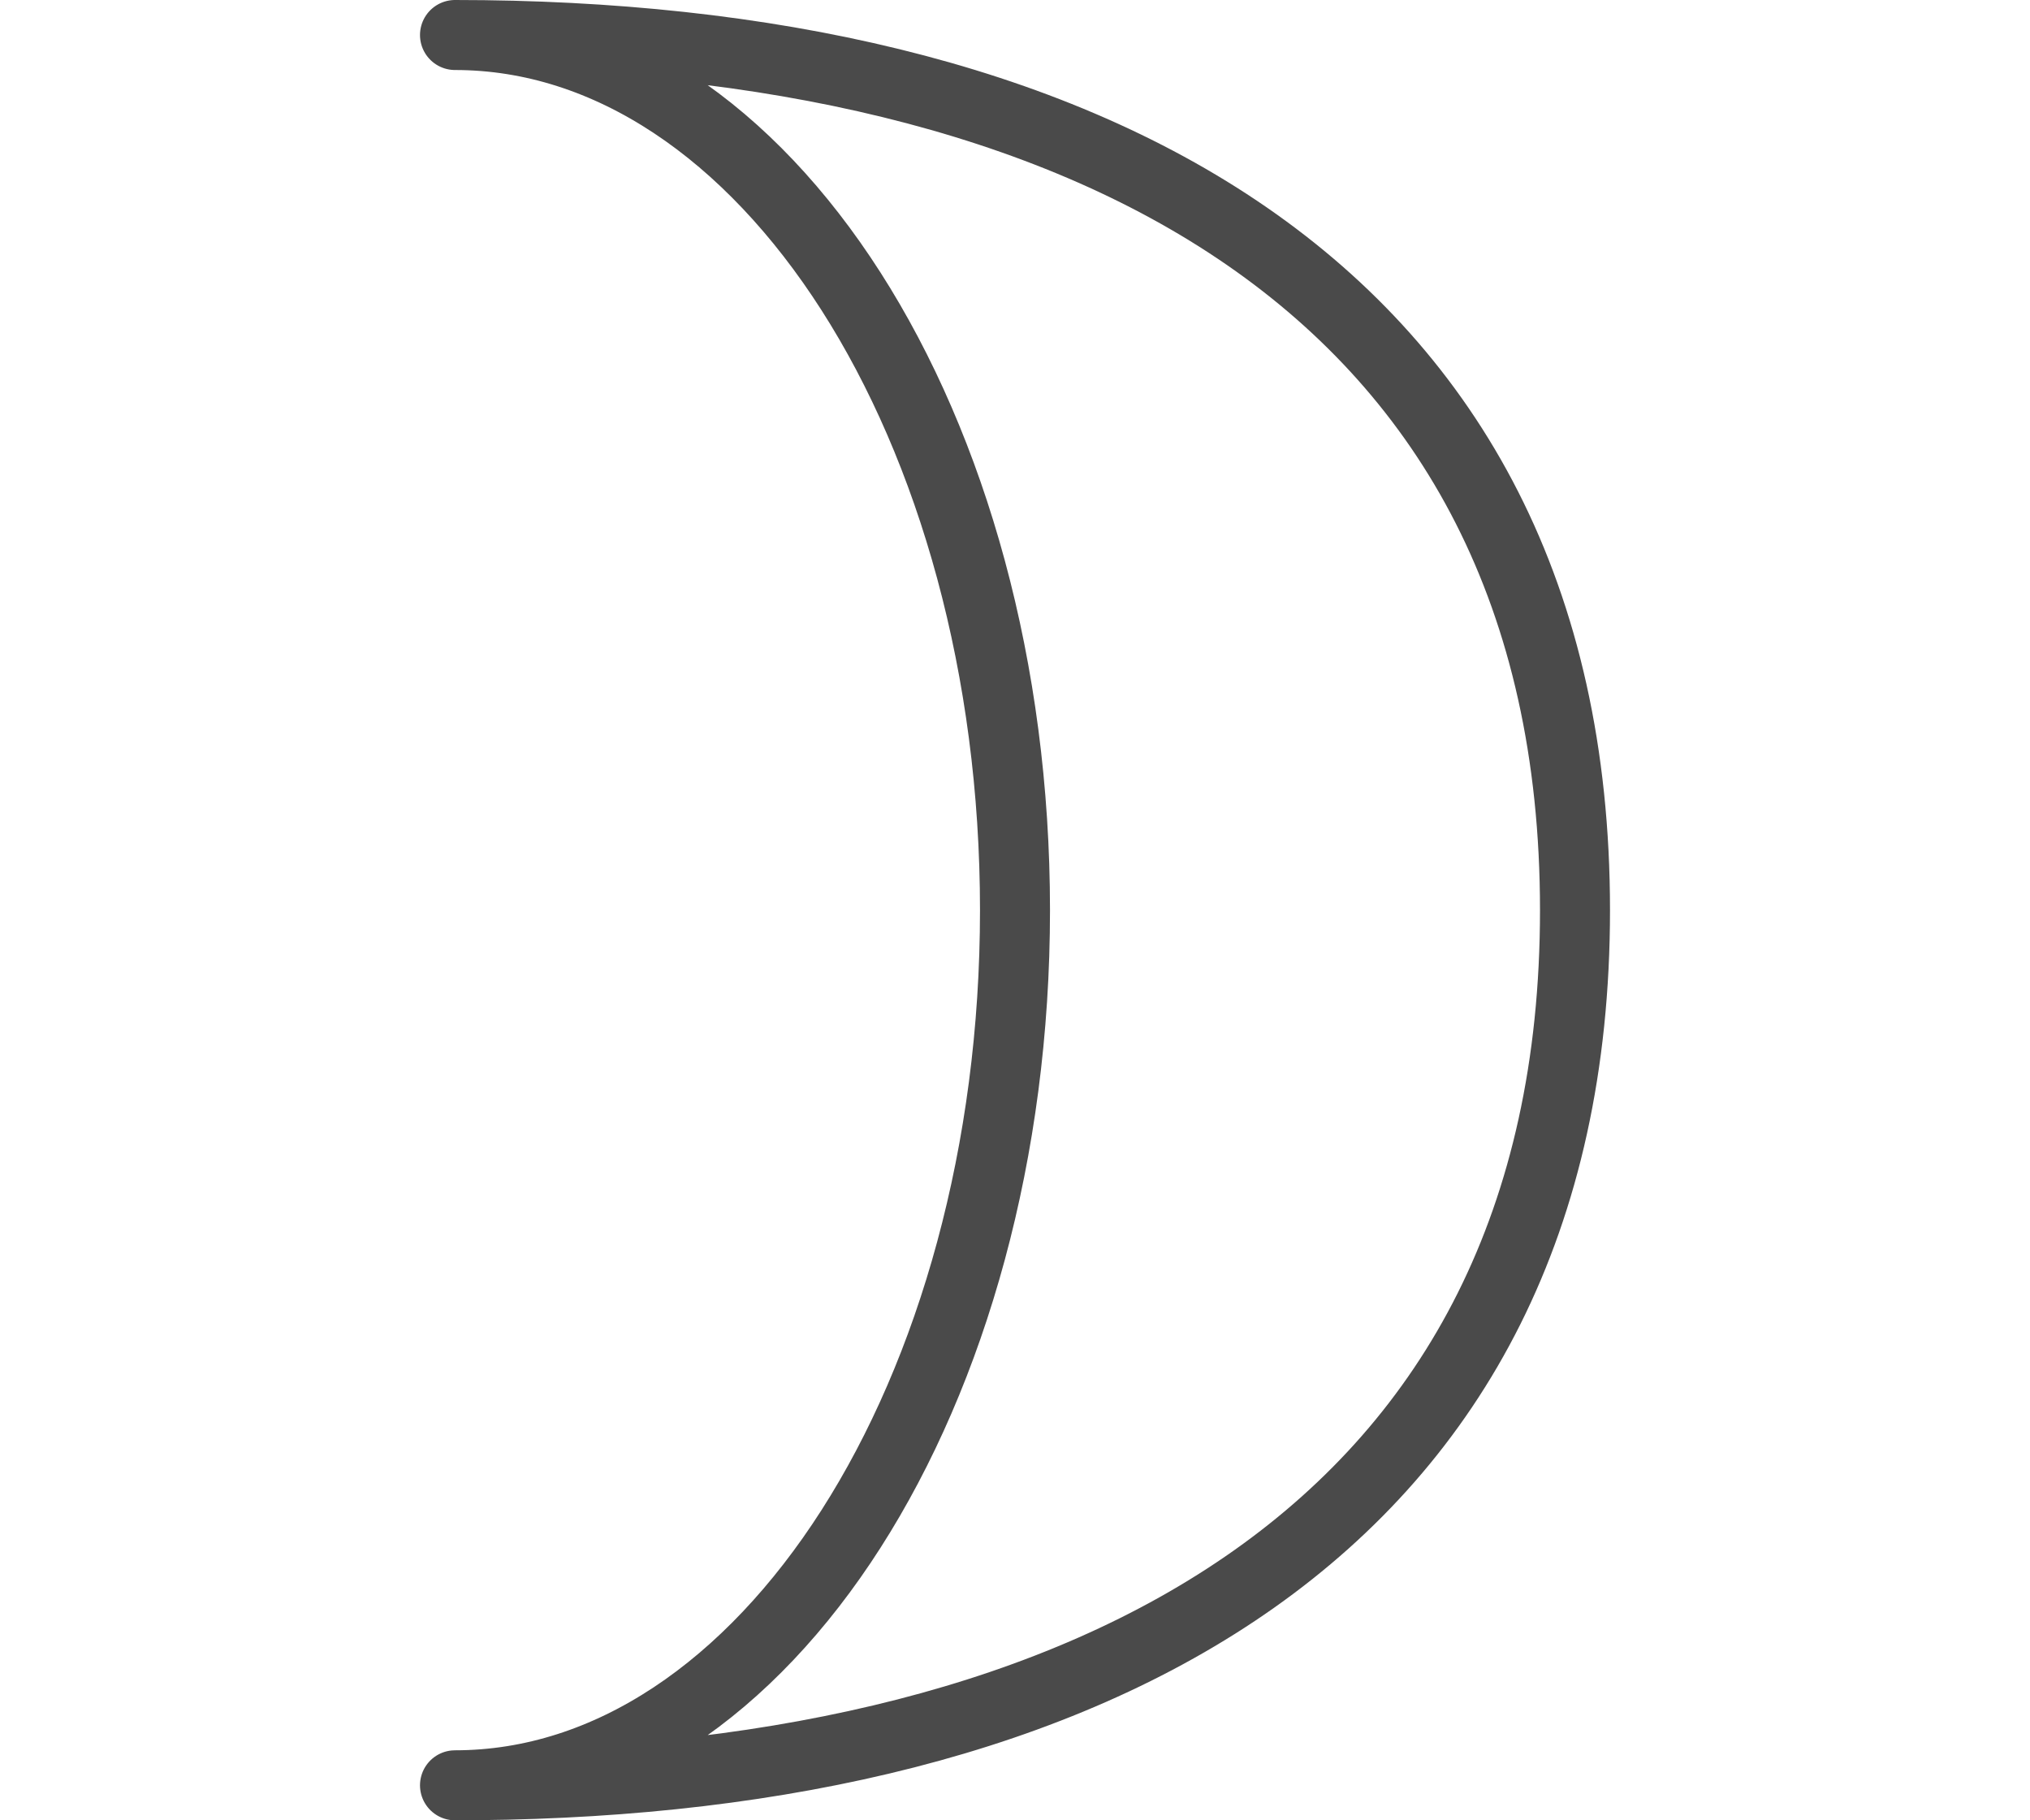 <?xml version="1.0" encoding="UTF-8"?>
<svg width="29px" height="26px" viewBox="0 0 29 26" version="1.1" xmlns="http://www.w3.org/2000/svg" xmlns:xlink="http://www.w3.org/1999/xlink">
    <title>Slice</title>
    <g id="Page-1" stroke="none" stroke-width="1" fill="none" fill-rule="evenodd" stroke-linecap="round" stroke-linejoin="round">
        <path d="M22.169,25.498 C13.485,25.412 6.5,21.887 6.5,13 C6.5,4 13.663,0.5 22.5,0.5 C18.082,0.5 14.5,6.096 14.5,13 C14.5,19.904 18.082,25.5 22.5,25.5 Z" id="Combined-Shape" stroke="#4A4A4A" transform="translate(14.5, 13) scale(-1, 1) translate(-14.5, -13) "></path>
    </g>
</svg>